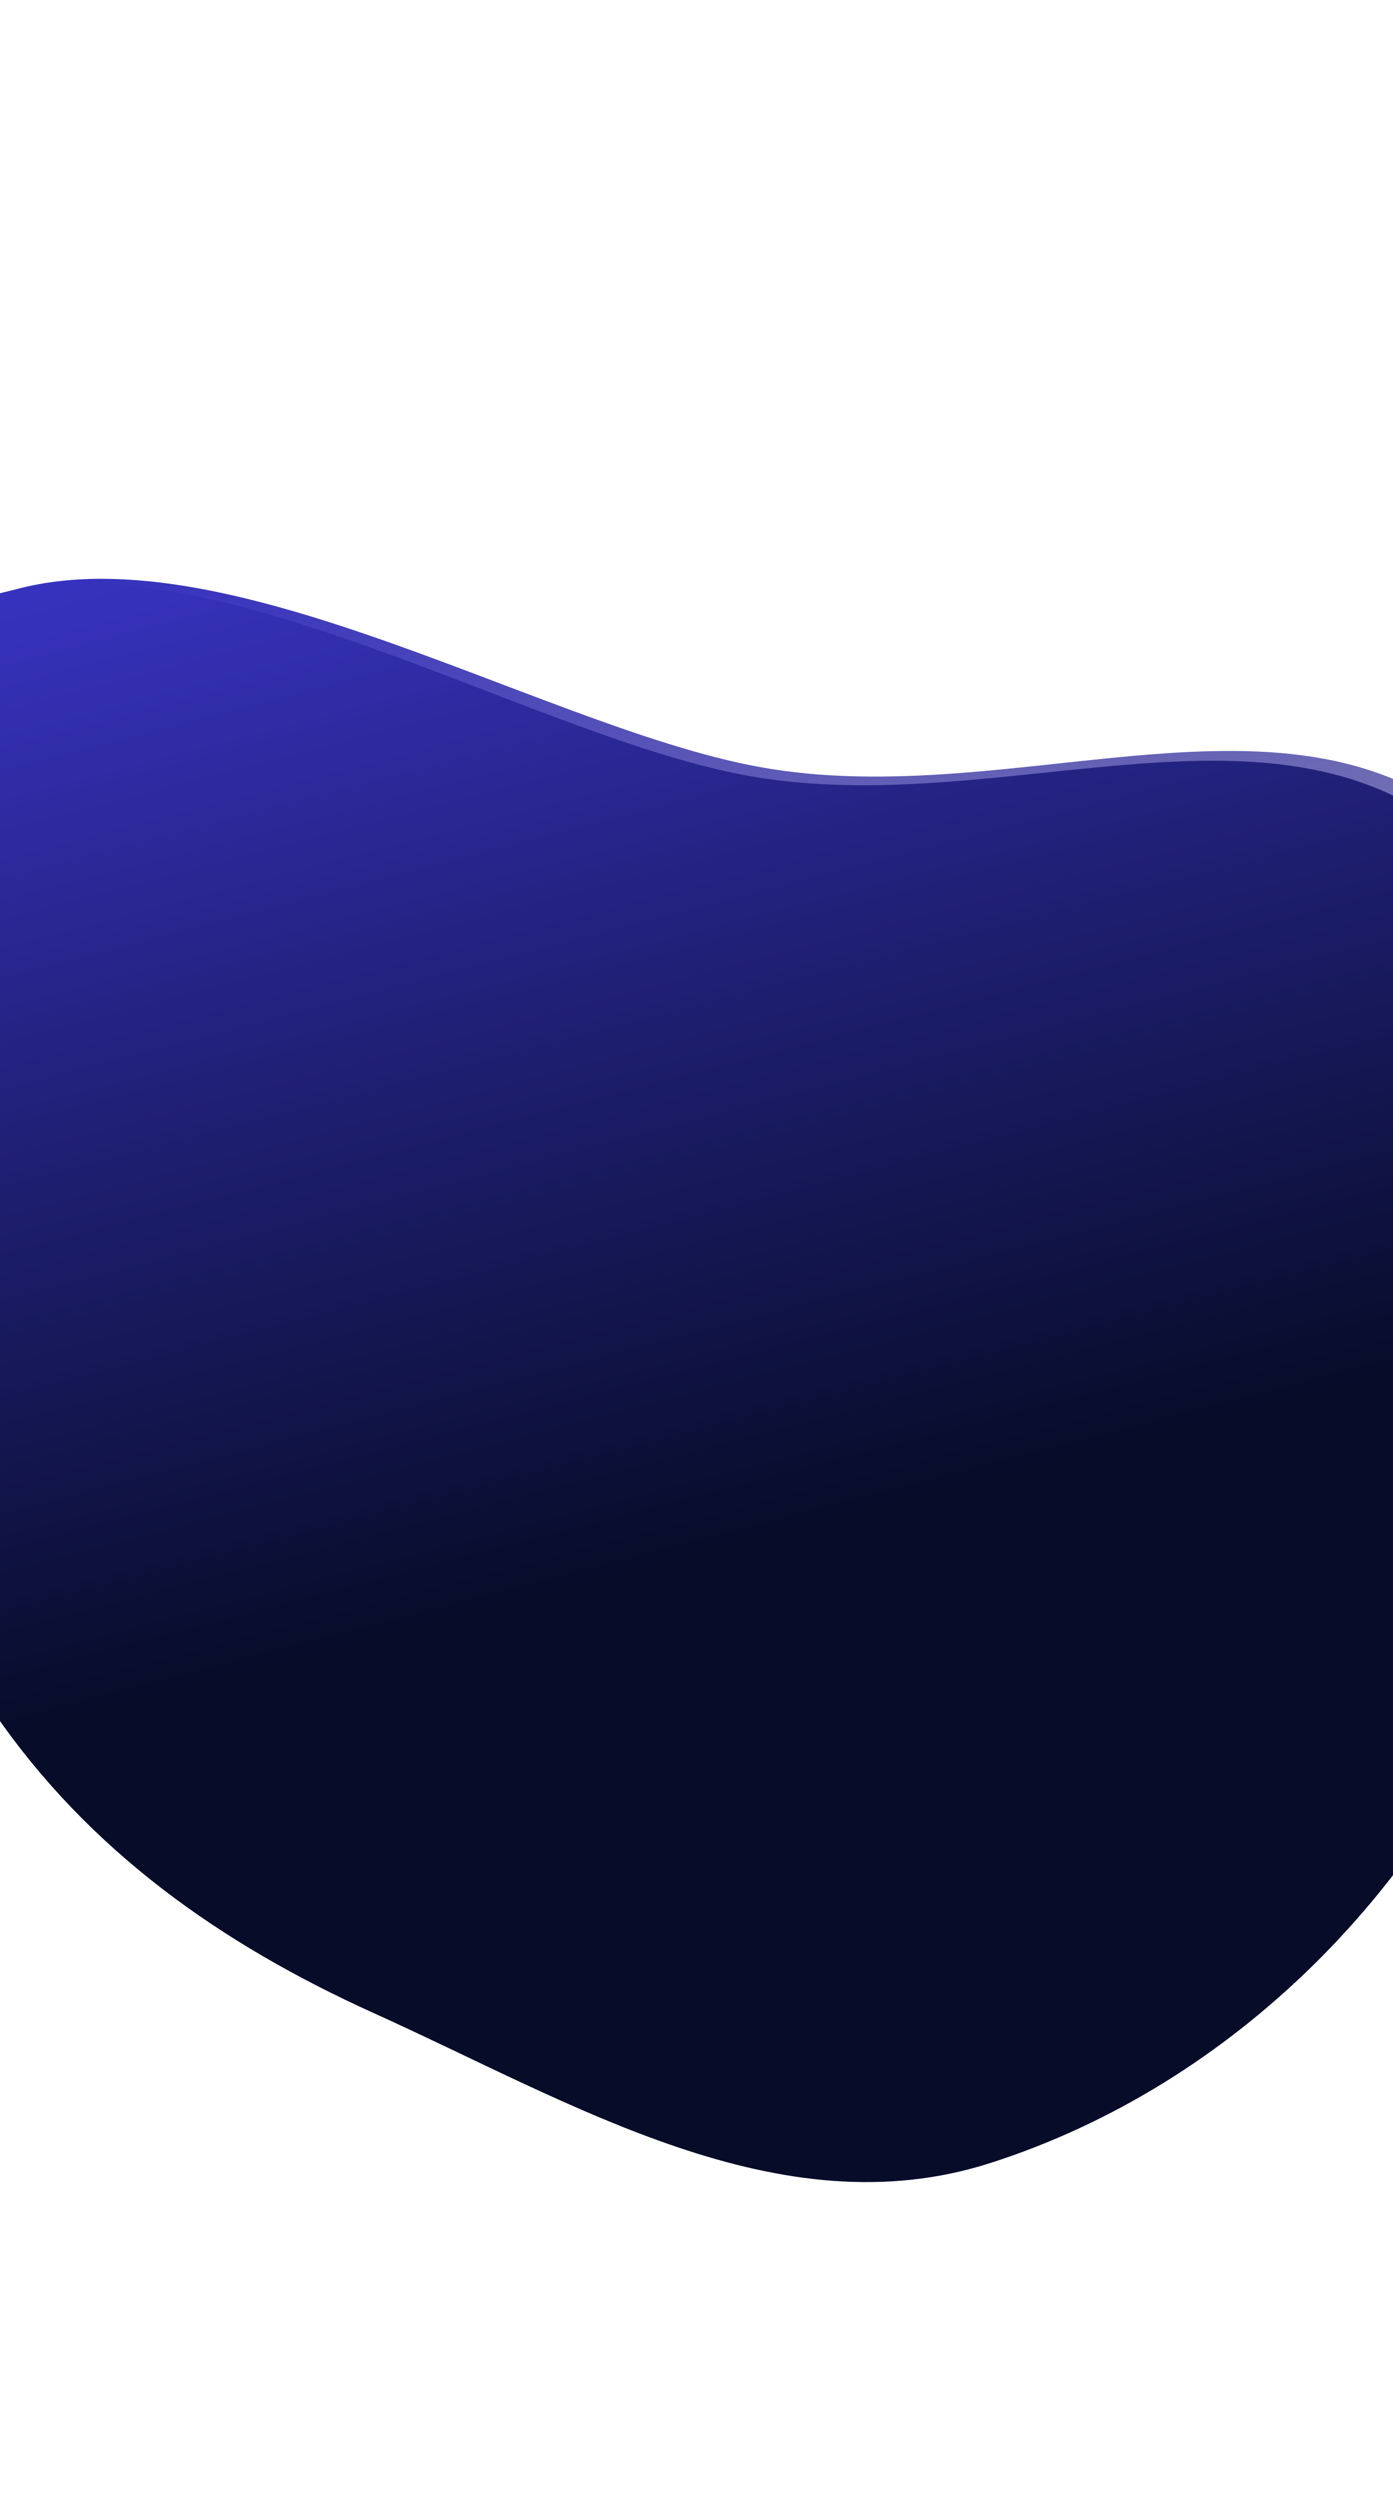 <svg width="1920" height="3445" viewBox="0 0 1920 3445" fill="none" xmlns="http://www.w3.org/2000/svg">
<path fill-rule="evenodd" clip-rule="evenodd" d="M9.893 2344.6C-133.9 2135.84 -249.733 1907.06 -228.147 1652.25C-201.545 1338.21 -320.711 955.706 -25.804 828.7C268.003 702.168 734.562 999.519 1045.55 1056.76C1406.78 1123.24 1798.49 908.18 2054.82 1163.96C2319.1 1427.66 2244.58 1889.57 2110.72 2244.01C1986.83 2572.04 1715.06 2847.27 1377.97 2956.12C1087.3 3049.99 804.953 2876.7 530.861 2754.18C320.02 2659.93 139.687 2533.03 9.893 2344.6Z" fill="url(#paint0_linear_447_48565)"/>
<path fill-rule="evenodd" clip-rule="evenodd" d="M-8.102 2360.27C-152.978 2149.64 -269.907 1918.96 -249.221 1662.59C-223.727 1346.63 -344.568 961.227 -49.5 834.499C244.467 708.244 713.129 1009.24 1025 1068C1387.24 1136.25 1778.99 921.259 2036.83 1179.63C2302.65 1446.01 2229.68 1910.61 2096.85 2266.83C1973.91 2596.52 1702.59 2872.5 1365.18 2980.81C1074.23 3074.2 790.636 2898.74 515.502 2774.42C303.86 2678.79 122.67 2550.4 -8.102 2360.27Z" fill="url(#paint1_linear_447_48565)"/>
<defs>
<linearGradient id="paint0_linear_447_48565" x1="831.708" y1="2377.63" x2="379.522" y2="661.787" gradientUnits="userSpaceOnUse">
<stop offset="0.117" stop-color="#AAAAAA"/>
<stop offset="0.959" stop-color="#3732BD"/>
<stop offset="1" stop-color="#3732BD"/>
</linearGradient>
<linearGradient id="paint1_linear_447_48565" x1="815.597" y1="2396.56" x2="363.563" y2="666.062" gradientUnits="userSpaceOnUse">
<stop offset="0.117" stop-color="#070C29"/>
<stop offset="0.959" stop-color="#3732BD"/>
<stop offset="1" stop-color="#3732BD"/>
</linearGradient>
</defs>
</svg>
